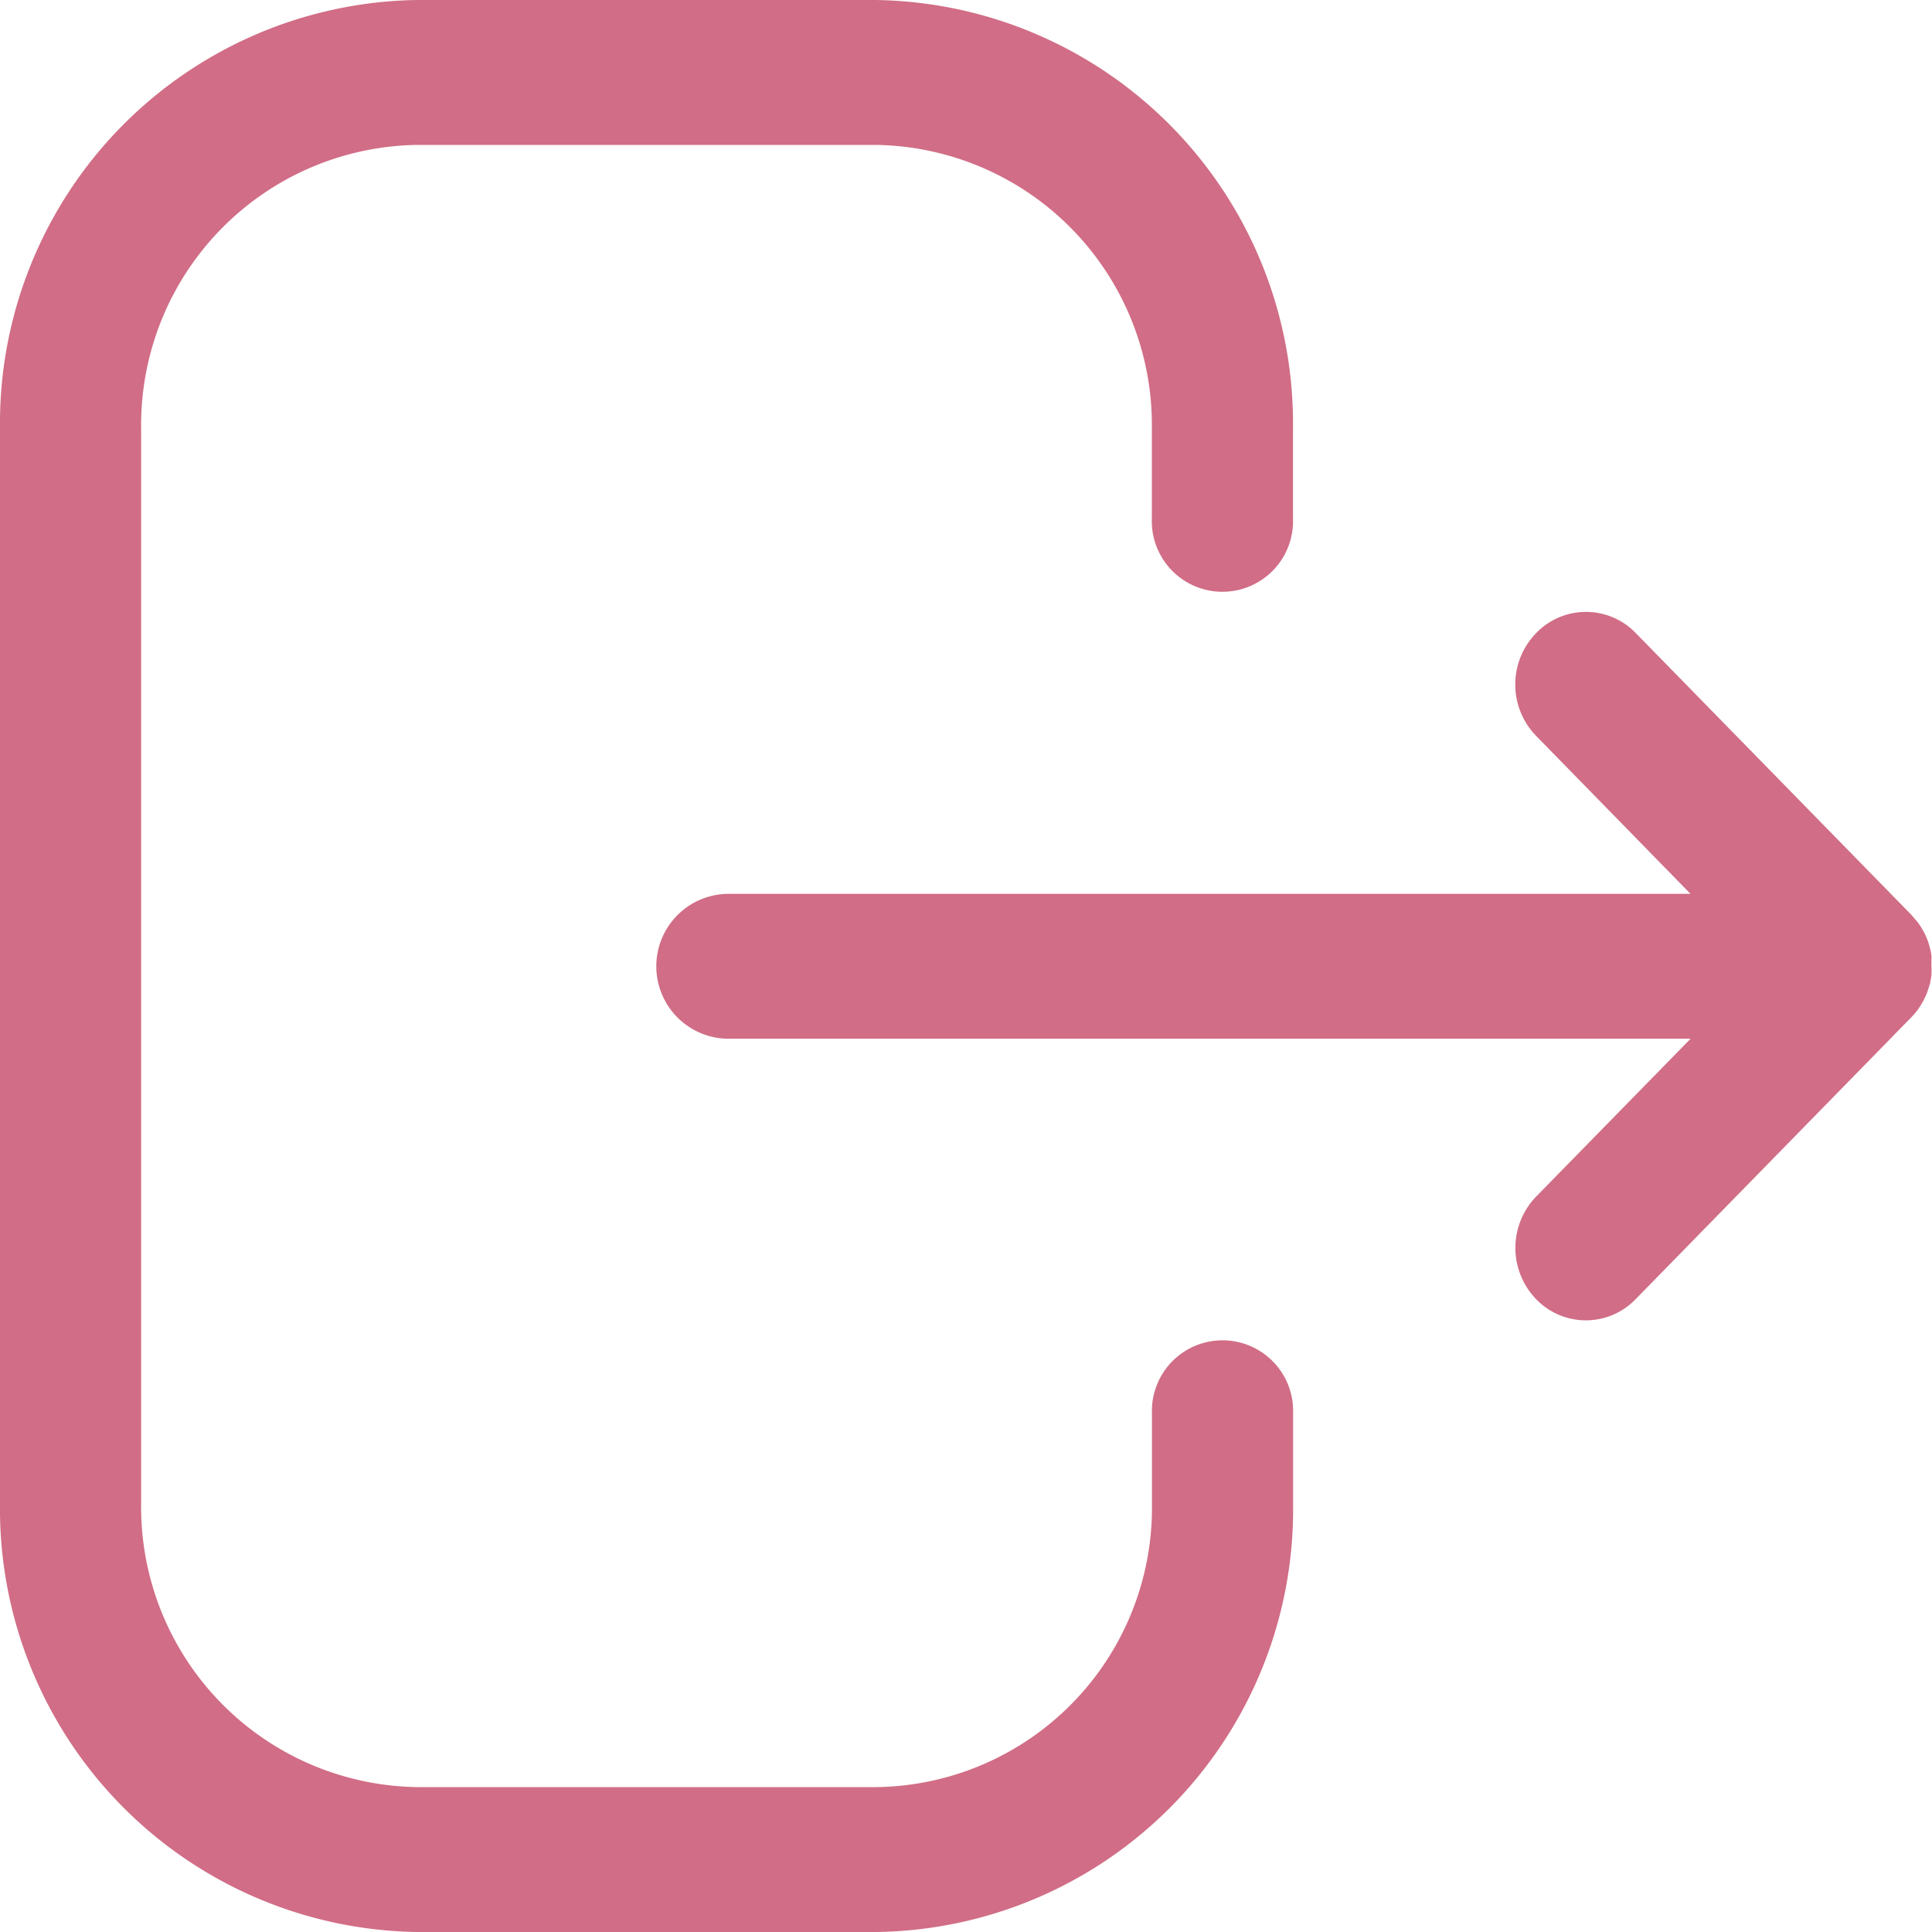 <svg xmlns="http://www.w3.org/2000/svg" width="20" height="20" viewBox="0 0 20 20">
  <g id="Iconly_Light-Outline_Logout" data-name="Iconly/Light-Outline/Logout" transform="translate(-2 -2)">
    <g id="Logout" transform="translate(2 2)">
      <path id="Combined-Shape" d="M9.065,0a4.384,4.384,0,0,1,4.32,4.436v.932a.731.731,0,1,1-1.461,0V4.436A2.9,2.9,0,0,0,9.065,1.5H4.317A2.9,2.9,0,0,0,1.461,4.436V15.565A2.9,2.9,0,0,0,4.317,18.5H9.076a2.891,2.891,0,0,0,2.849-2.924v-.943a.731.731,0,1,1,1.461,0v.943A4.373,4.373,0,0,1,9.076,20H4.317A4.382,4.382,0,0,1,0,15.565V4.436A4.383,4.383,0,0,1,4.317,0Zm7.869,6.554,2.851,2.915a.735.735,0,0,1,.069.081l-.069-.081a.738.738,0,0,1,.092.114c.012.018.023.038.034.057s.016.031.024.048.012.029.018.043.014.039.019.058.008.031.012.047.008.038.01.058,0,.026,0,.039,0,.045,0,.067l0,.062,0,.04v.005L20,10a.767.767,0,0,1-.018.164c0,.016-.007.031-.012.047s-.012.04-.019.059-.011.029-.018.043-.015.033-.023.048-.022.038-.034.057l-.022.033a.788.788,0,0,1-.076.088l-2.845,2.909a.715.715,0,0,1-1.032,0,.764.764,0,0,1,0-1.06l1.6-1.635H7.544a.75.75,0,0,1,0-1.5H17.5L15.9,7.616a.763.763,0,0,1,0-1.06A.716.716,0,0,1,16.934,6.554Z" transform="translate(0)" fill="#d16d86" fill-rule="evenodd"/>
    </g>
  </g>
</svg>
